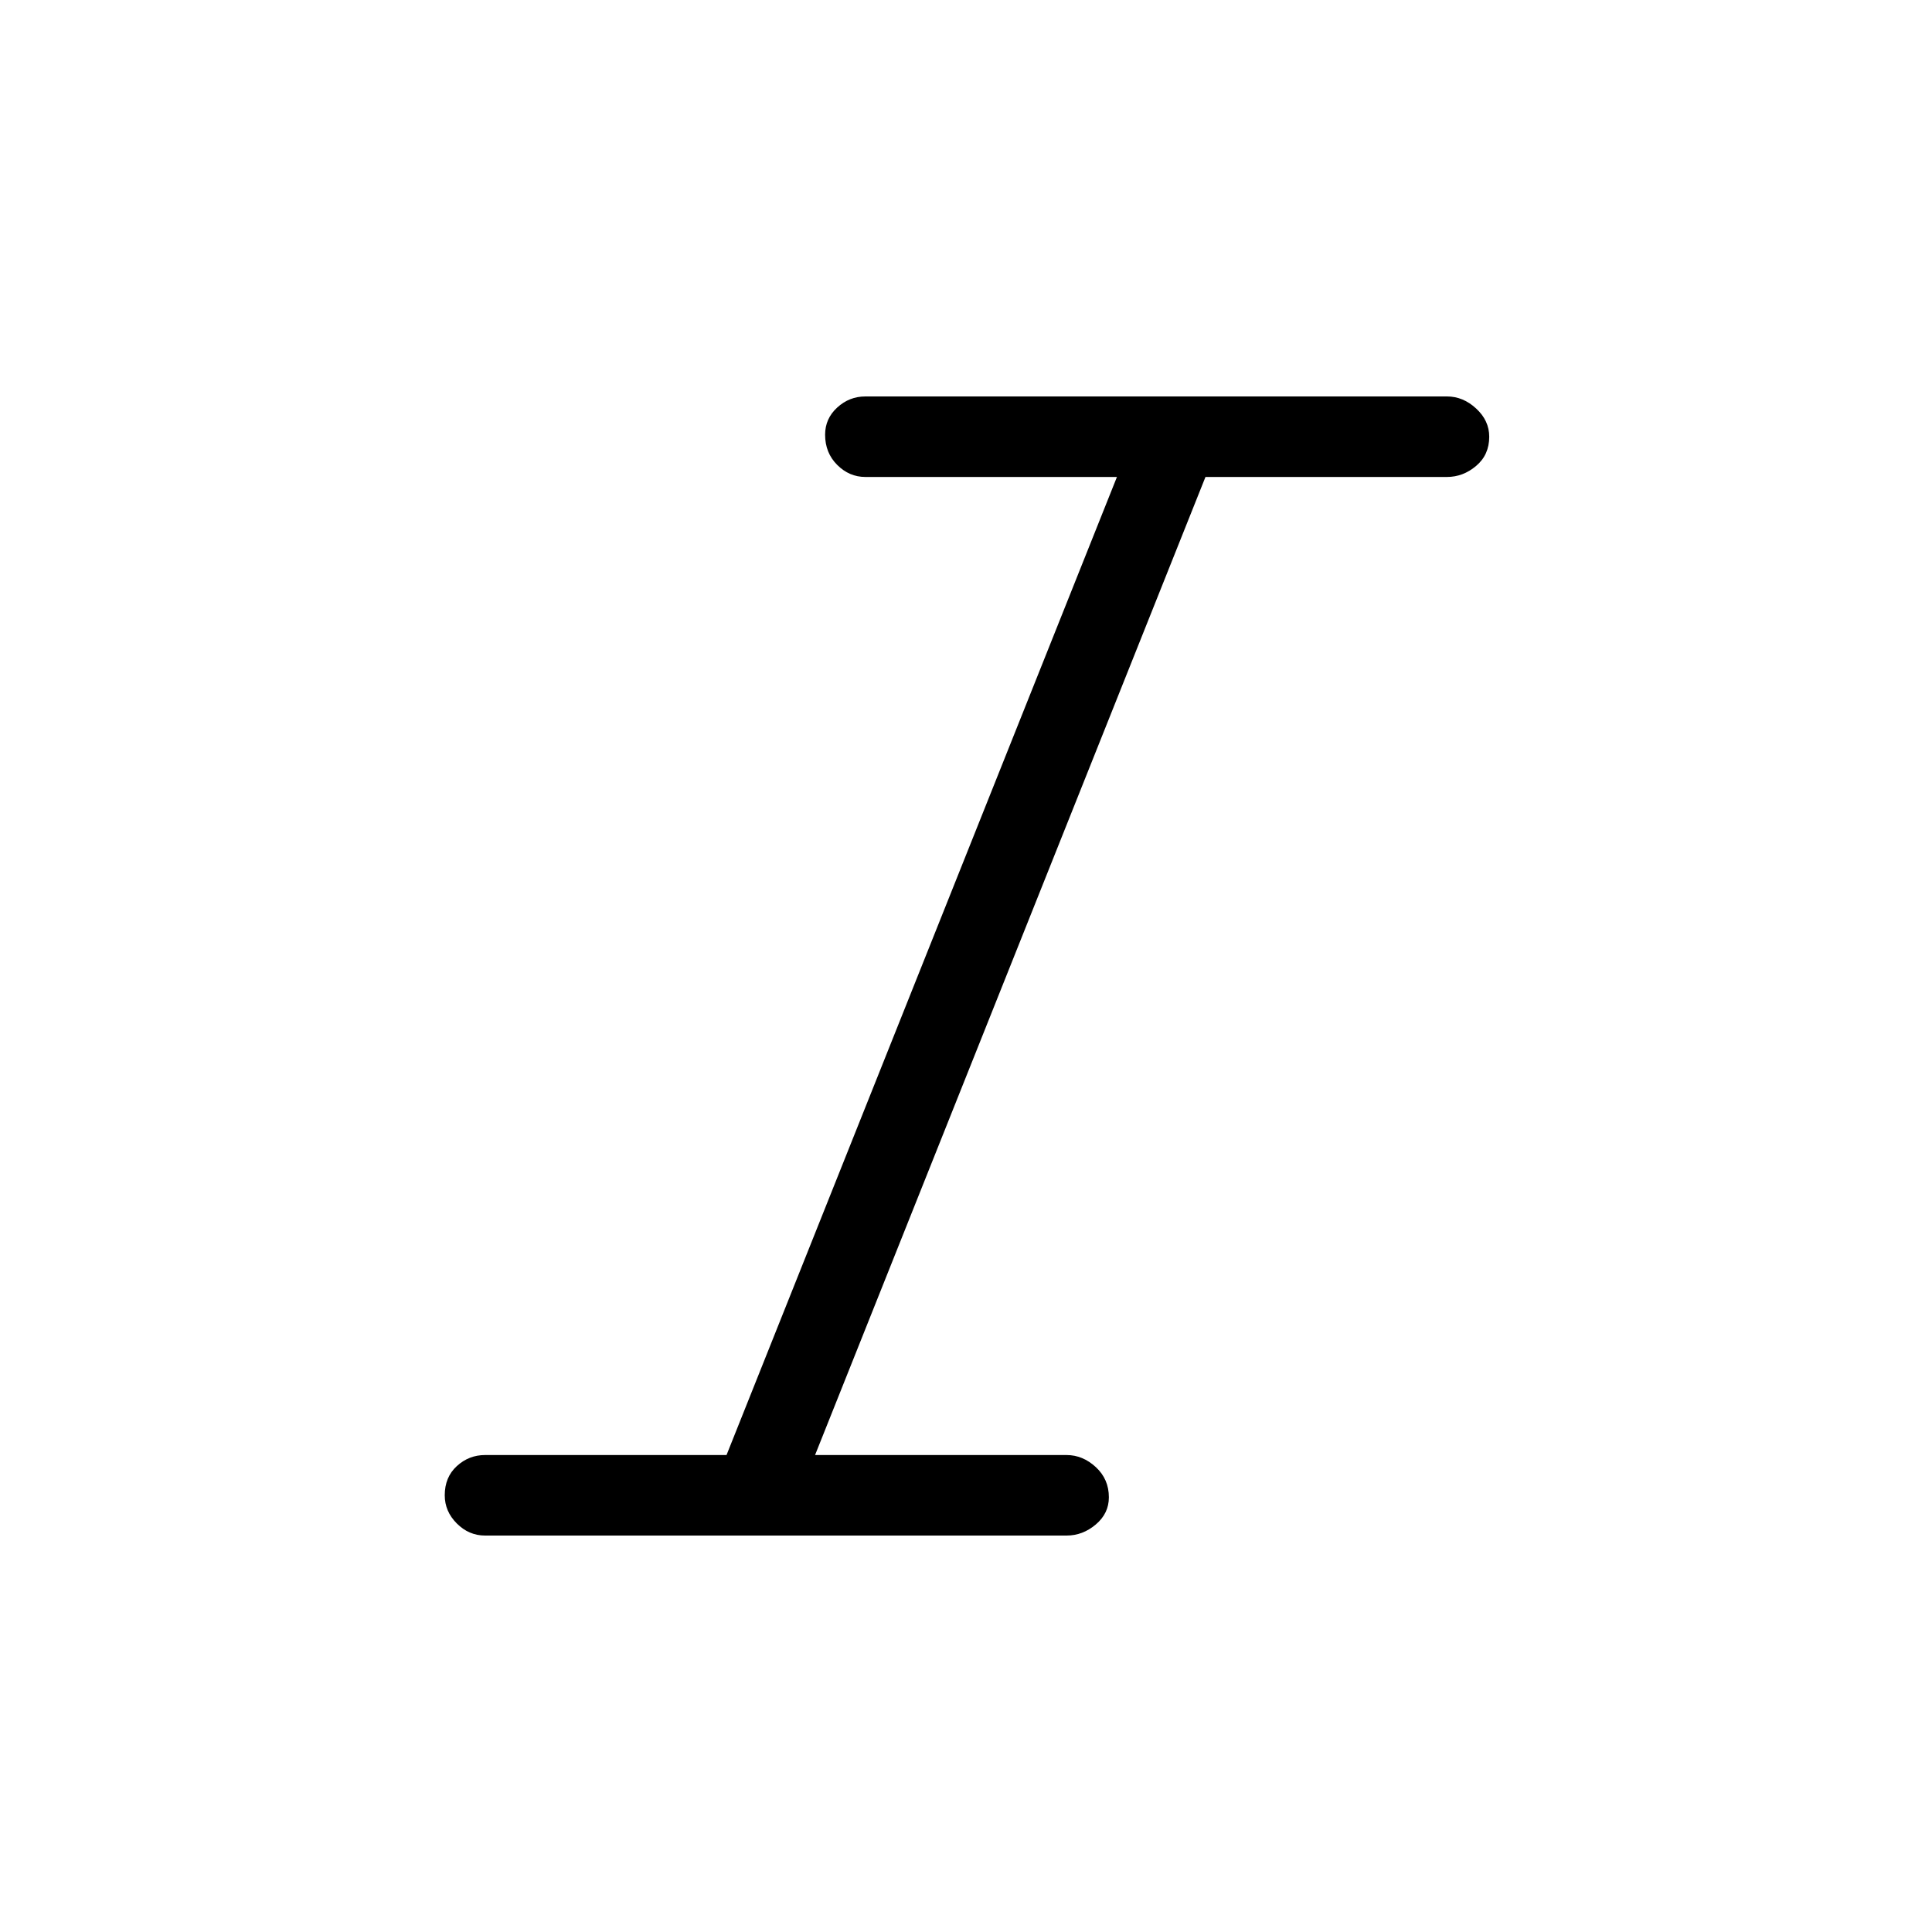 <svg xmlns="http://www.w3.org/2000/svg" height="40" width="40"><path d="M10.042 31.792q-.334 0-.584-.25-.25-.25-.25-.584 0-.375.25-.604.25-.229.584-.229h5l8.083-20.25h-5.208q-.334 0-.584-.25-.25-.25-.25-.625 0-.333.25-.562.25-.23.584-.23h12.041q.334 0 .604.25.271.25.271.584 0 .375-.271.604-.27.229-.604.229h-5l-8.083 20.25h5.208q.334 0 .605.25.27.25.27.625 0 .333-.27.562-.271.23-.605.23Z"/></svg>